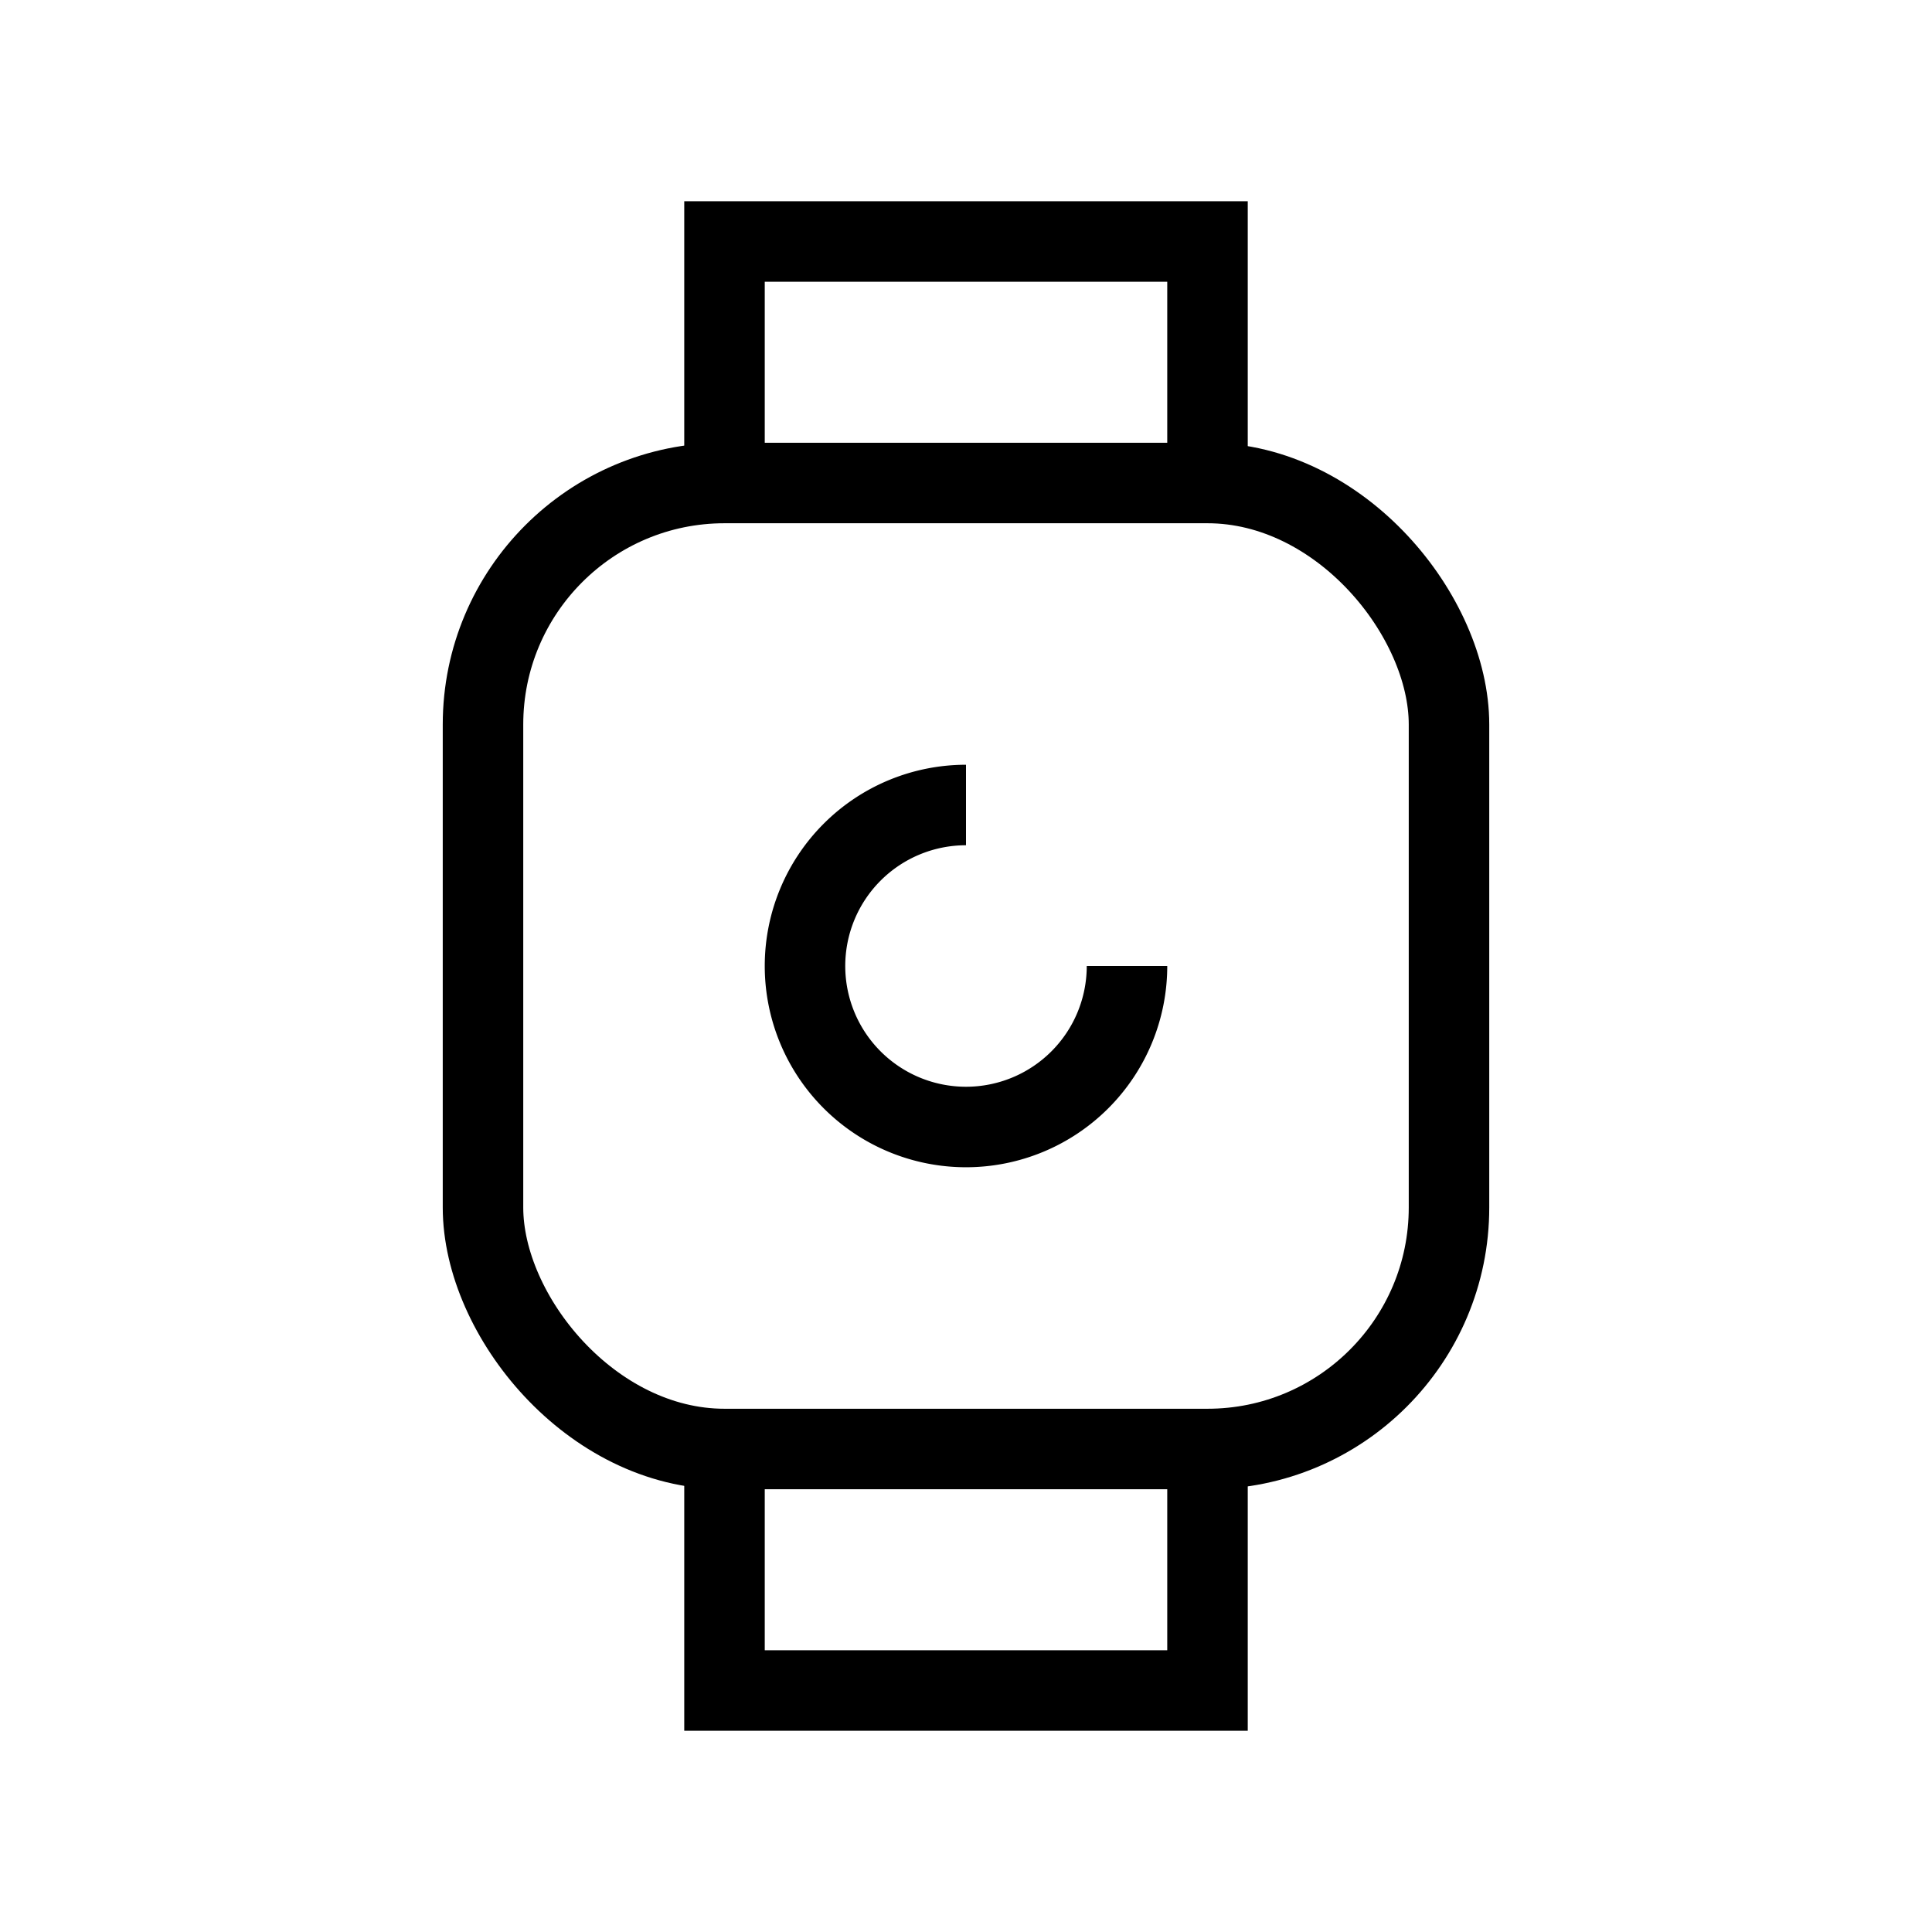 <svg xmlns="http://www.w3.org/2000/svg" viewBox="0 0 24 24" strokeWidth="2" stroke="currentColor" fill="none" strokeLinecap="round" strokeLinejoin="round">
<path stroke="none" d="M0 0h24v24H0z" fill="none"/>
<rect x="6" y="6" width="12" height="12" rx="3"/>
<path d="M9 18v3h6v-3"/>
<path d="M9 6v-3h6v3"/>
<path d="M12 10a2 2 0 1 0 2 2"/>
</svg>